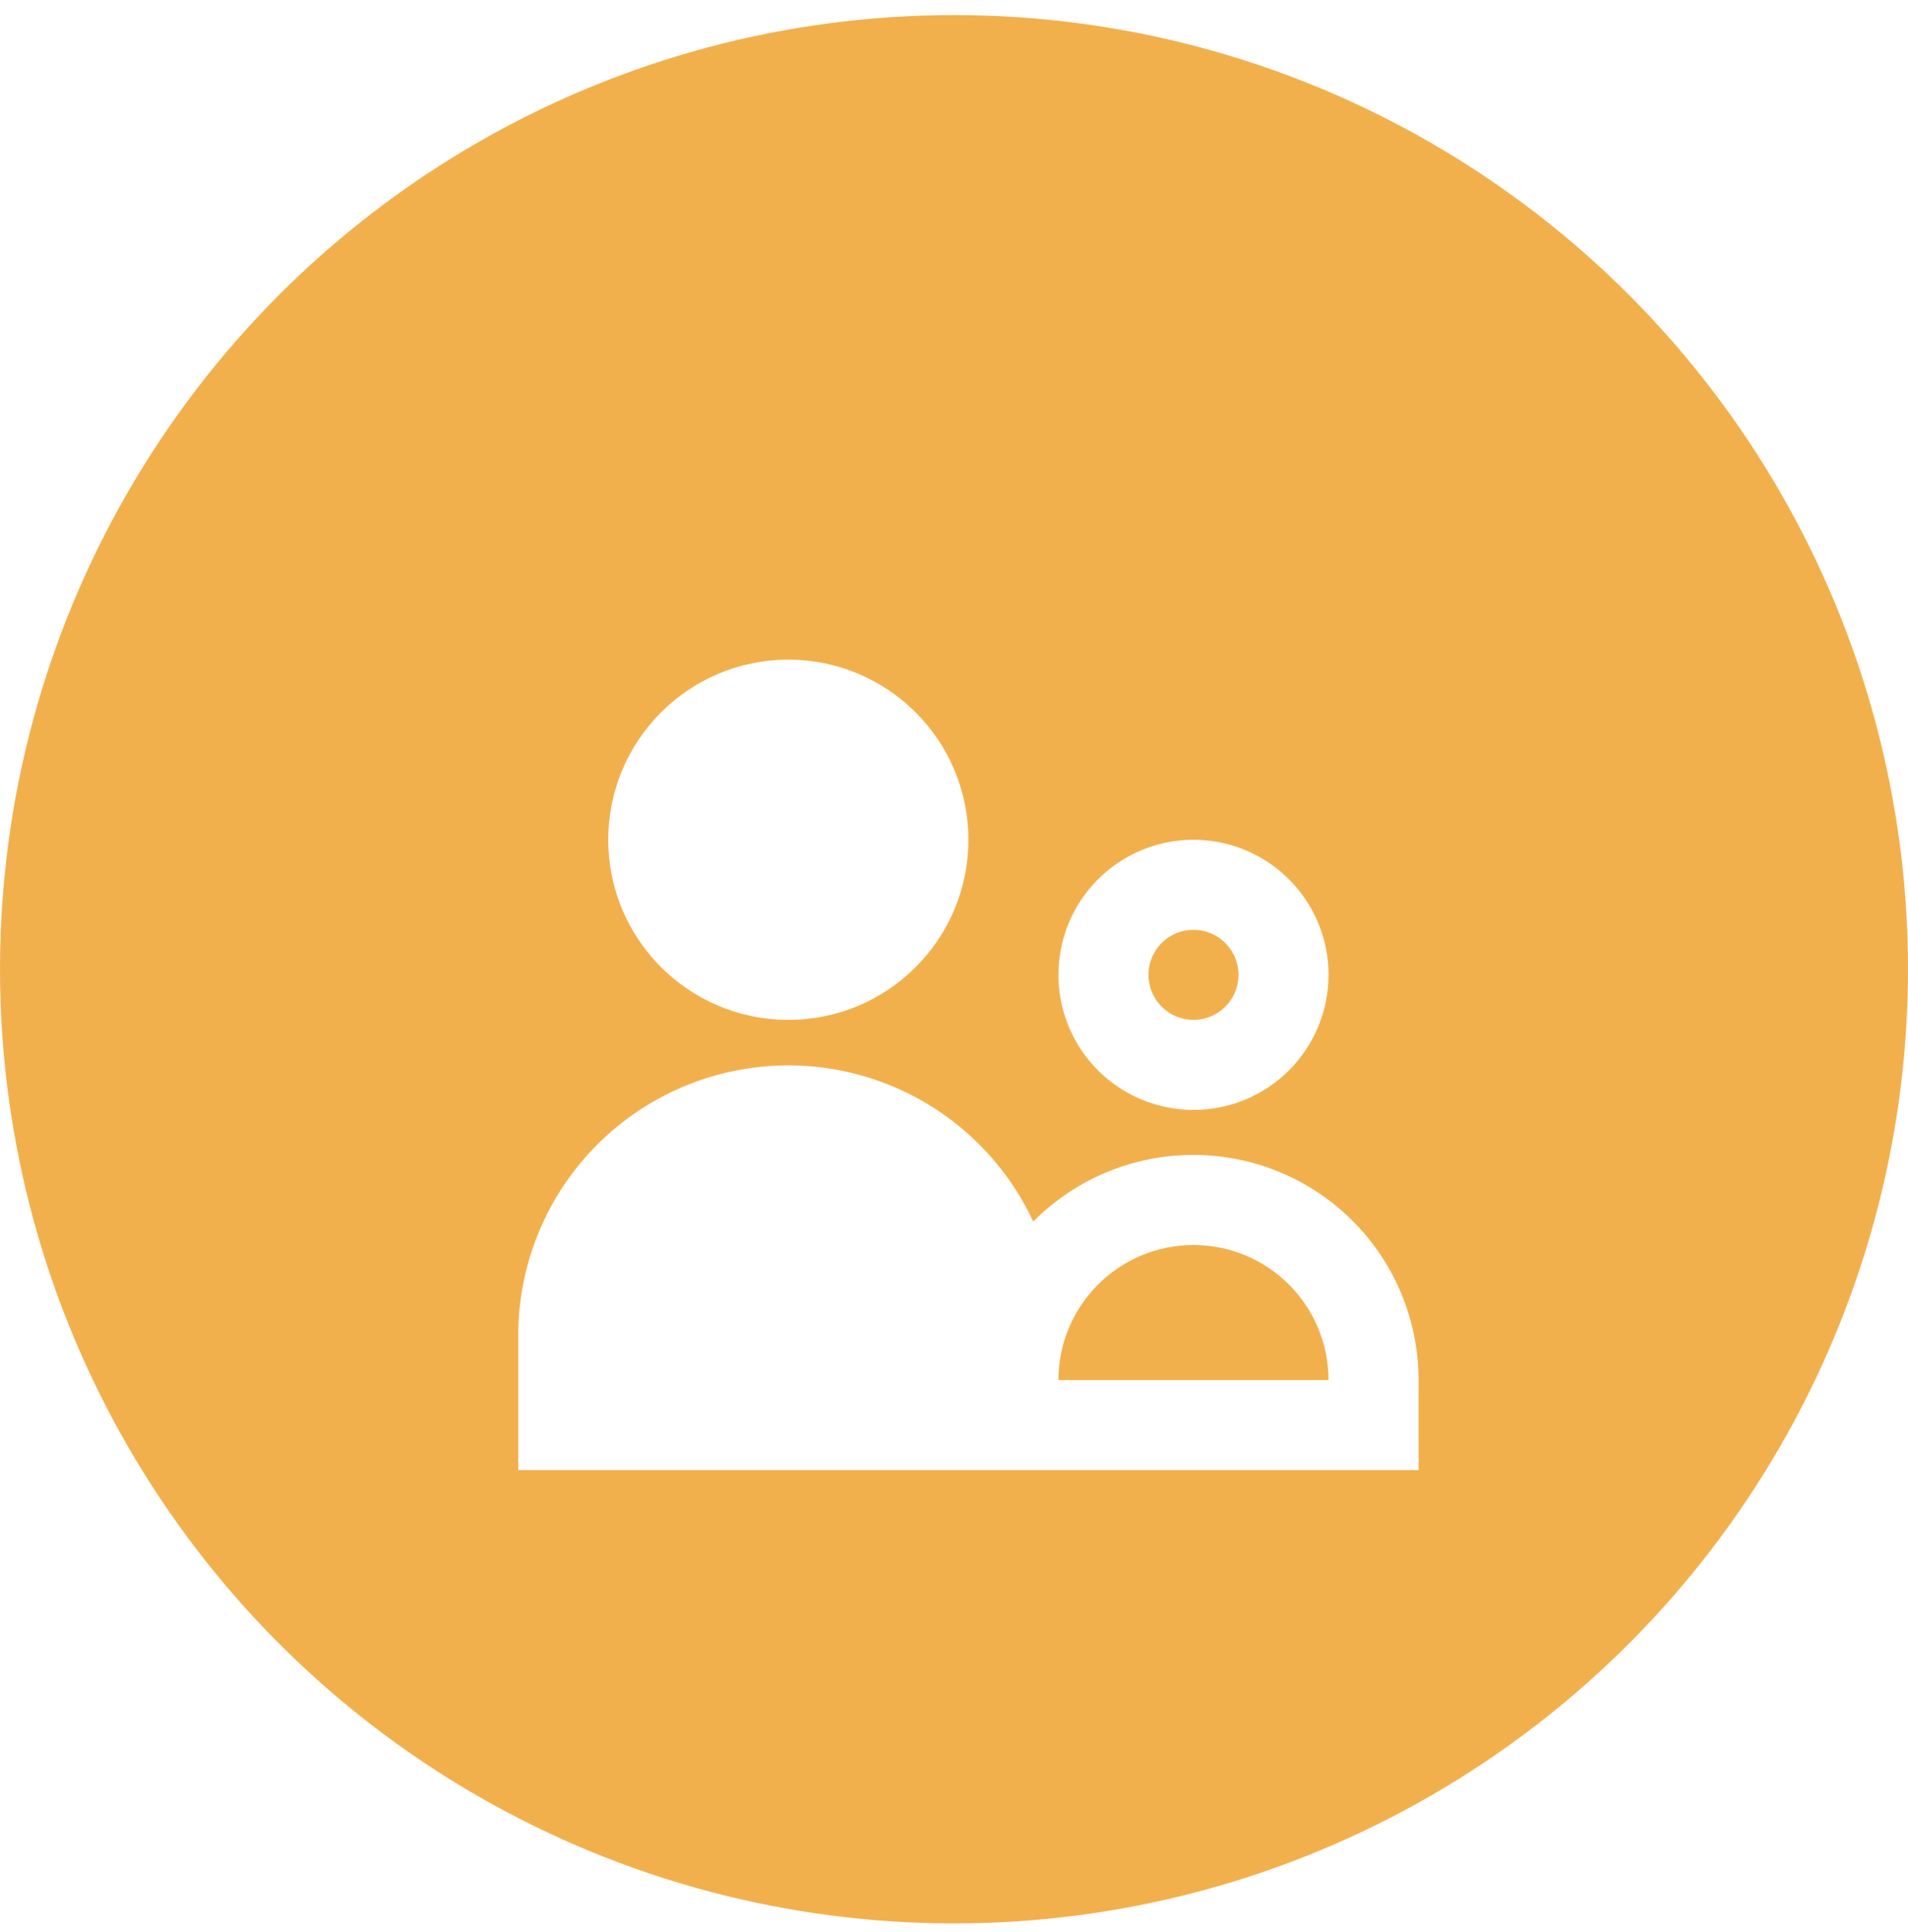 <svg width="81" height="82" viewBox="0 0 81 82" fill="none" xmlns="http://www.w3.org/2000/svg">
<g id="Group 3">
<circle id="Ellipse 3" cx="40.5" cy="41.14" r="40.5" fill="#F2B04D"/>
<g id="Collabo" filter="url(#filter0_d_44_1218)">
<path id="Vector" d="M56.4 37.378C56.4 36.244 56.064 35.135 55.434 34.193C54.804 33.25 53.908 32.515 52.861 32.081C51.813 31.647 50.66 31.533 49.548 31.755C48.436 31.976 47.414 32.522 46.613 33.324C45.811 34.126 45.265 35.147 45.044 36.259C44.822 37.371 44.936 38.524 45.37 39.572C45.804 40.619 46.539 41.515 47.481 42.145C48.424 42.775 49.533 43.111 50.667 43.111C52.187 43.111 53.646 42.507 54.721 41.432C55.796 40.357 56.4 38.898 56.4 37.378ZM48.756 37.378C48.756 37 48.868 36.63 49.078 36.316C49.288 36.002 49.586 35.757 49.935 35.612C50.285 35.468 50.669 35.43 51.039 35.503C51.41 35.577 51.751 35.759 52.018 36.026C52.285 36.294 52.467 36.634 52.541 37.005C52.615 37.376 52.577 37.76 52.432 38.109C52.288 38.458 52.043 38.757 51.728 38.967C51.414 39.177 51.045 39.289 50.667 39.289C50.16 39.289 49.674 39.087 49.315 38.729C48.957 38.371 48.756 37.885 48.756 37.378Z" fill="white"/>
<path id="Vector_2" d="M50.667 45.022C49.402 45.02 48.149 45.269 46.981 45.754C45.813 46.24 44.754 46.952 43.863 47.851C42.763 45.485 40.888 43.566 38.55 42.409C36.211 41.253 33.548 40.928 31 41.49C28.452 42.051 26.172 43.464 24.535 45.496C22.899 47.528 22.005 50.058 22 52.667V58.4H60.222V54.578C60.222 52.043 59.215 49.613 57.423 47.821C55.632 46.029 53.201 45.022 50.667 45.022ZM44.933 54.578C44.933 53.057 45.537 51.599 46.613 50.524C47.688 49.448 49.146 48.844 50.667 48.844C52.187 48.844 53.645 49.448 54.721 50.524C55.796 51.599 56.4 53.057 56.4 54.578H44.933Z" fill="white"/>
<path id="Vector_3" d="M33.467 39.289C37.689 39.289 41.111 35.866 41.111 31.644C41.111 27.422 37.689 24 33.467 24C29.245 24 25.822 27.422 25.822 31.644C25.822 35.866 29.245 39.289 33.467 39.289Z" fill="white"/>
</g>
</g>
<defs>
<filter id="filter0_d_44_1218" x="18" y="24" width="46.222" height="42.4" filterUnits="userSpaceOnUse" color-interpolation-filters="sRGB">
<feFlood flood-opacity="0" result="BackgroundImageFix"/>
<feColorMatrix in="SourceAlpha" type="matrix" values="0 0 0 0 0 0 0 0 0 0 0 0 0 0 0 0 0 0 127 0" result="hardAlpha"/>
<feOffset dy="4"/>
<feGaussianBlur stdDeviation="2"/>
<feComposite in2="hardAlpha" operator="out"/>
<feColorMatrix type="matrix" values="0 0 0 0 0 0 0 0 0 0 0 0 0 0 0 0 0 0 0.1 0"/>
<feBlend mode="normal" in2="BackgroundImageFix" result="effect1_dropShadow_44_1218"/>
<feBlend mode="normal" in="SourceGraphic" in2="effect1_dropShadow_44_1218" result="shape"/>
</filter>
</defs>
</svg>
